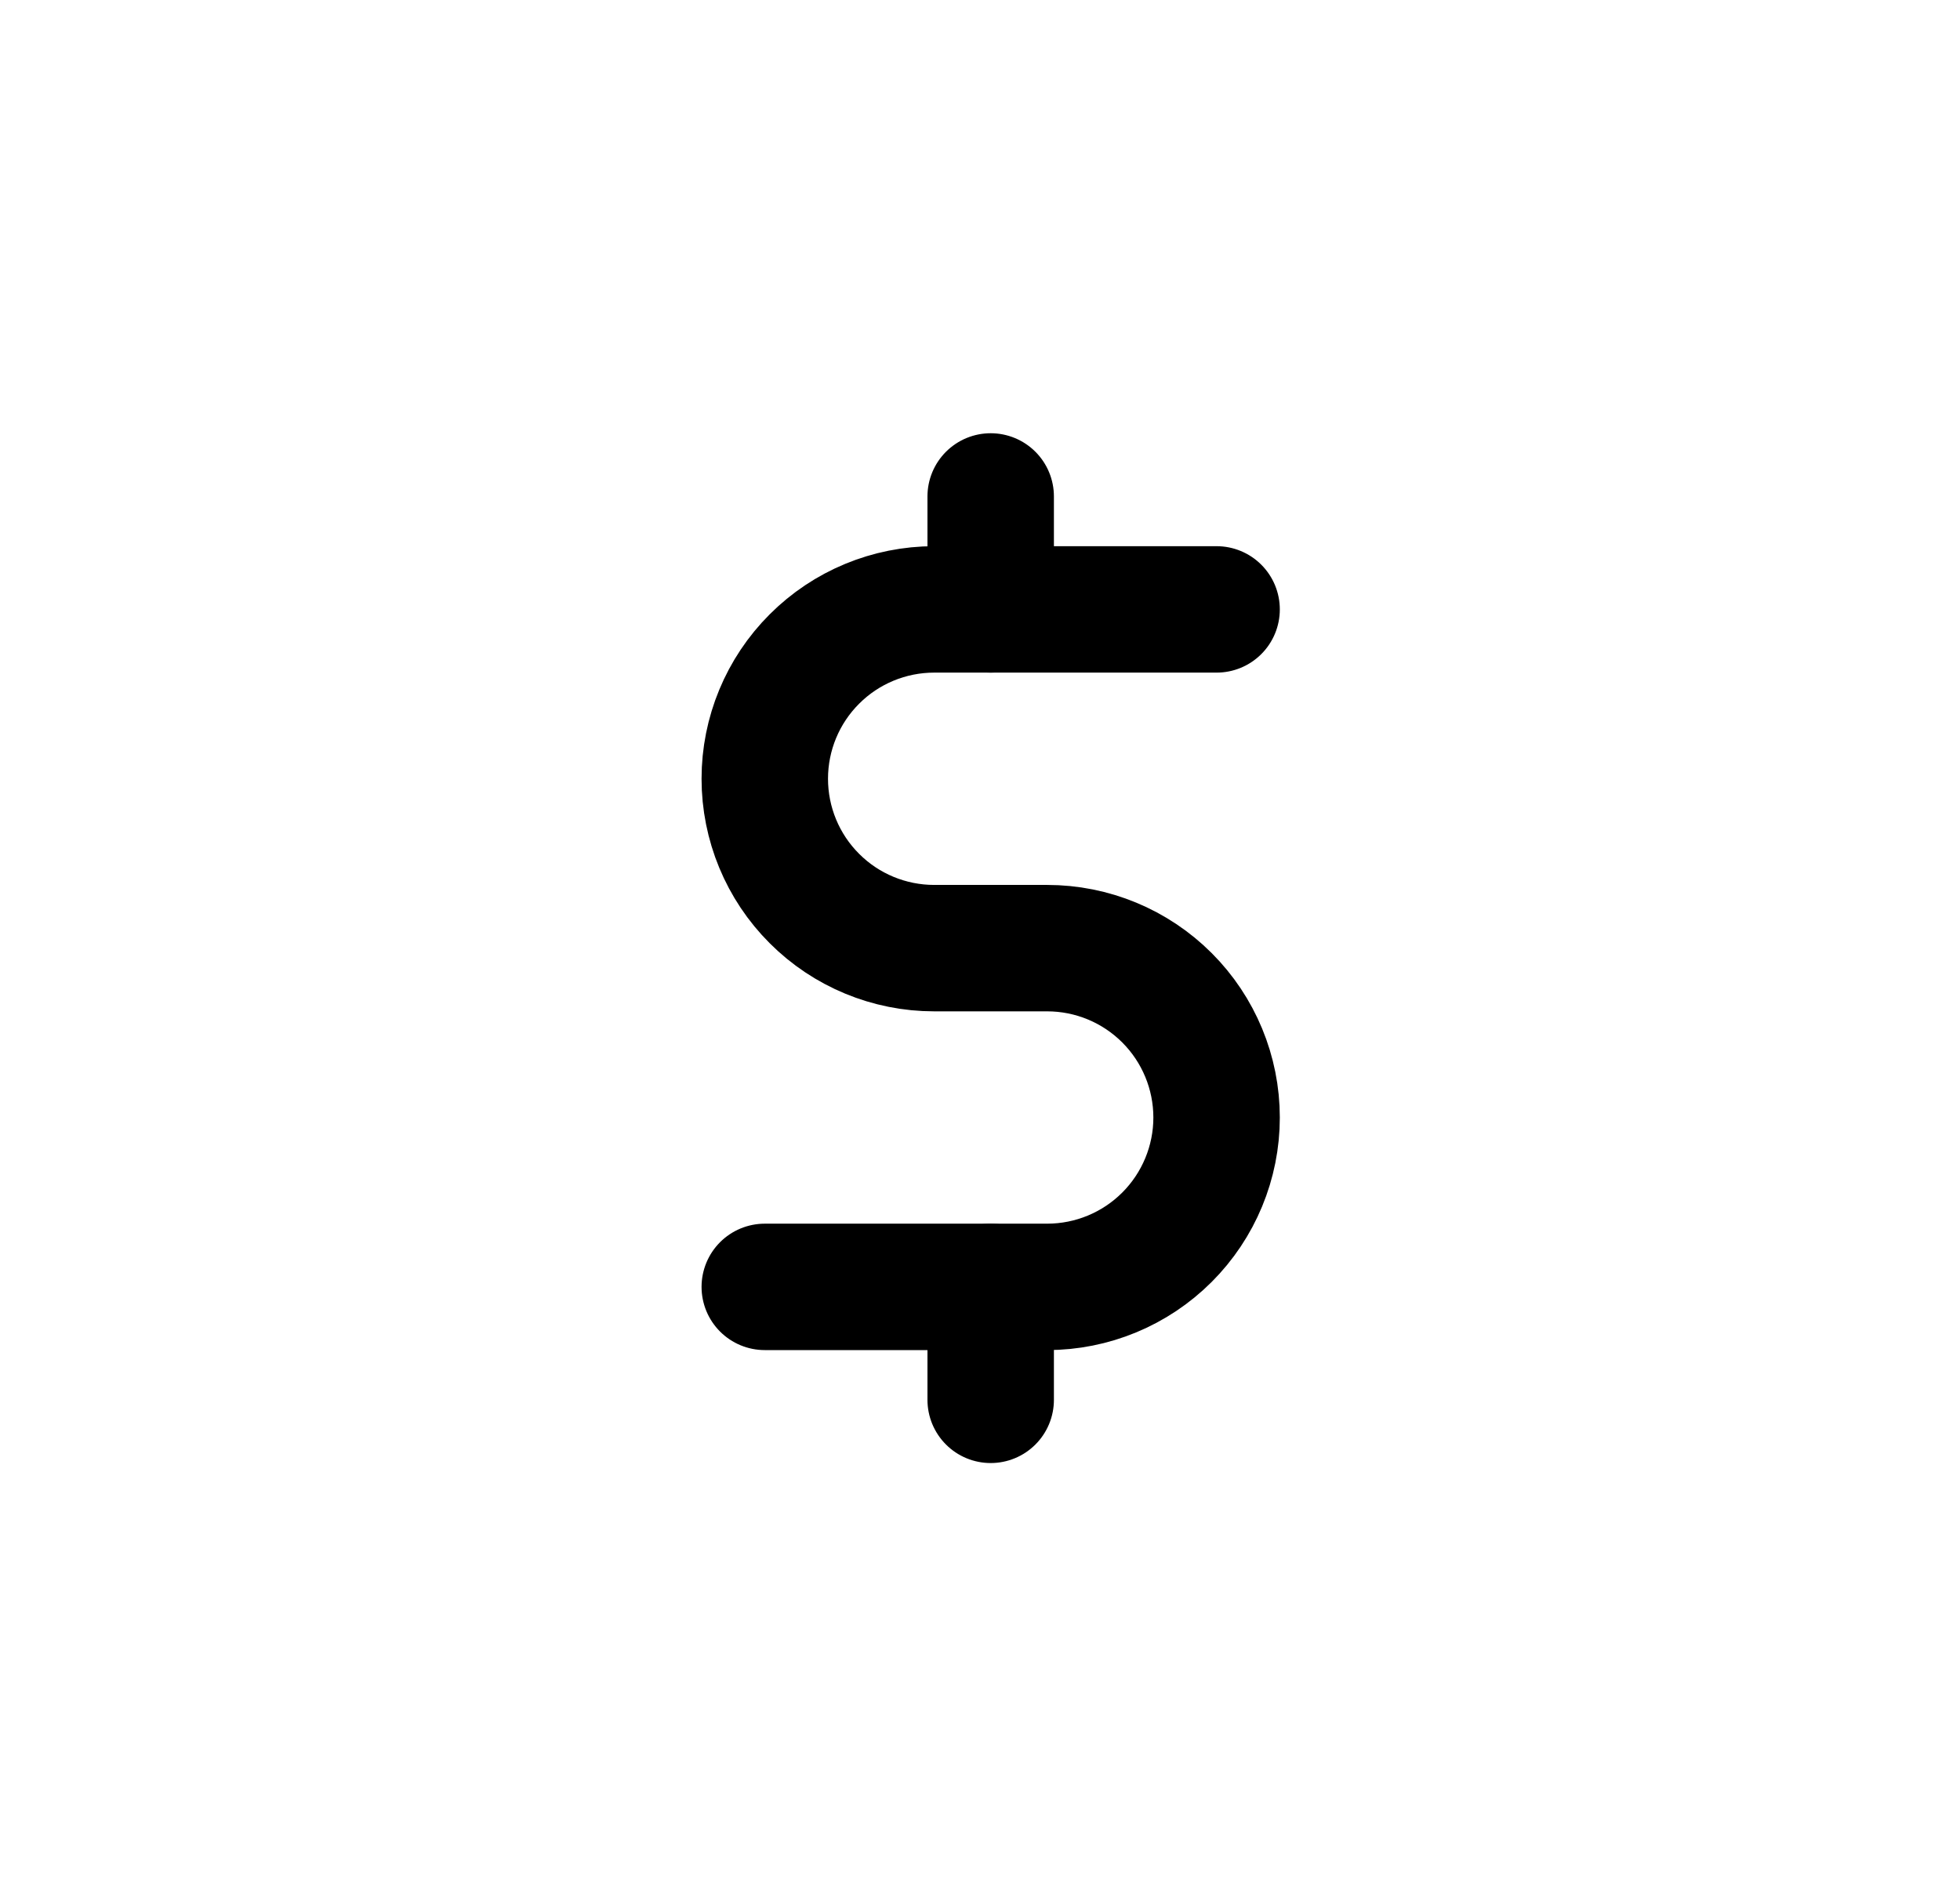 <svg width="31" height="30" viewBox="0 0 31 30" fill="none" xmlns="http://www.w3.org/2000/svg">
<path d="M19.242 9.641H14.776C14.065 9.641 13.383 9.923 12.881 10.426C12.378 10.928 12.096 11.61 12.096 12.32C12.096 13.031 12.378 13.713 12.881 14.215C13.383 14.718 14.065 15 14.776 15H16.562C17.273 15 17.954 15.282 18.457 15.785C18.959 16.287 19.242 16.969 19.242 17.68C19.242 18.39 18.959 19.072 18.457 19.574C17.954 20.077 17.273 20.359 16.562 20.359H12.096" stroke="currentColor" stroke-width="2" stroke-linecap="round" stroke-linejoin="round"/>
<path d="M15.669 20.359V22.146M15.669 7.854V9.641" stroke="currentColor" stroke-width="2" stroke-linecap="round" stroke-linejoin="round"/>
</svg>
